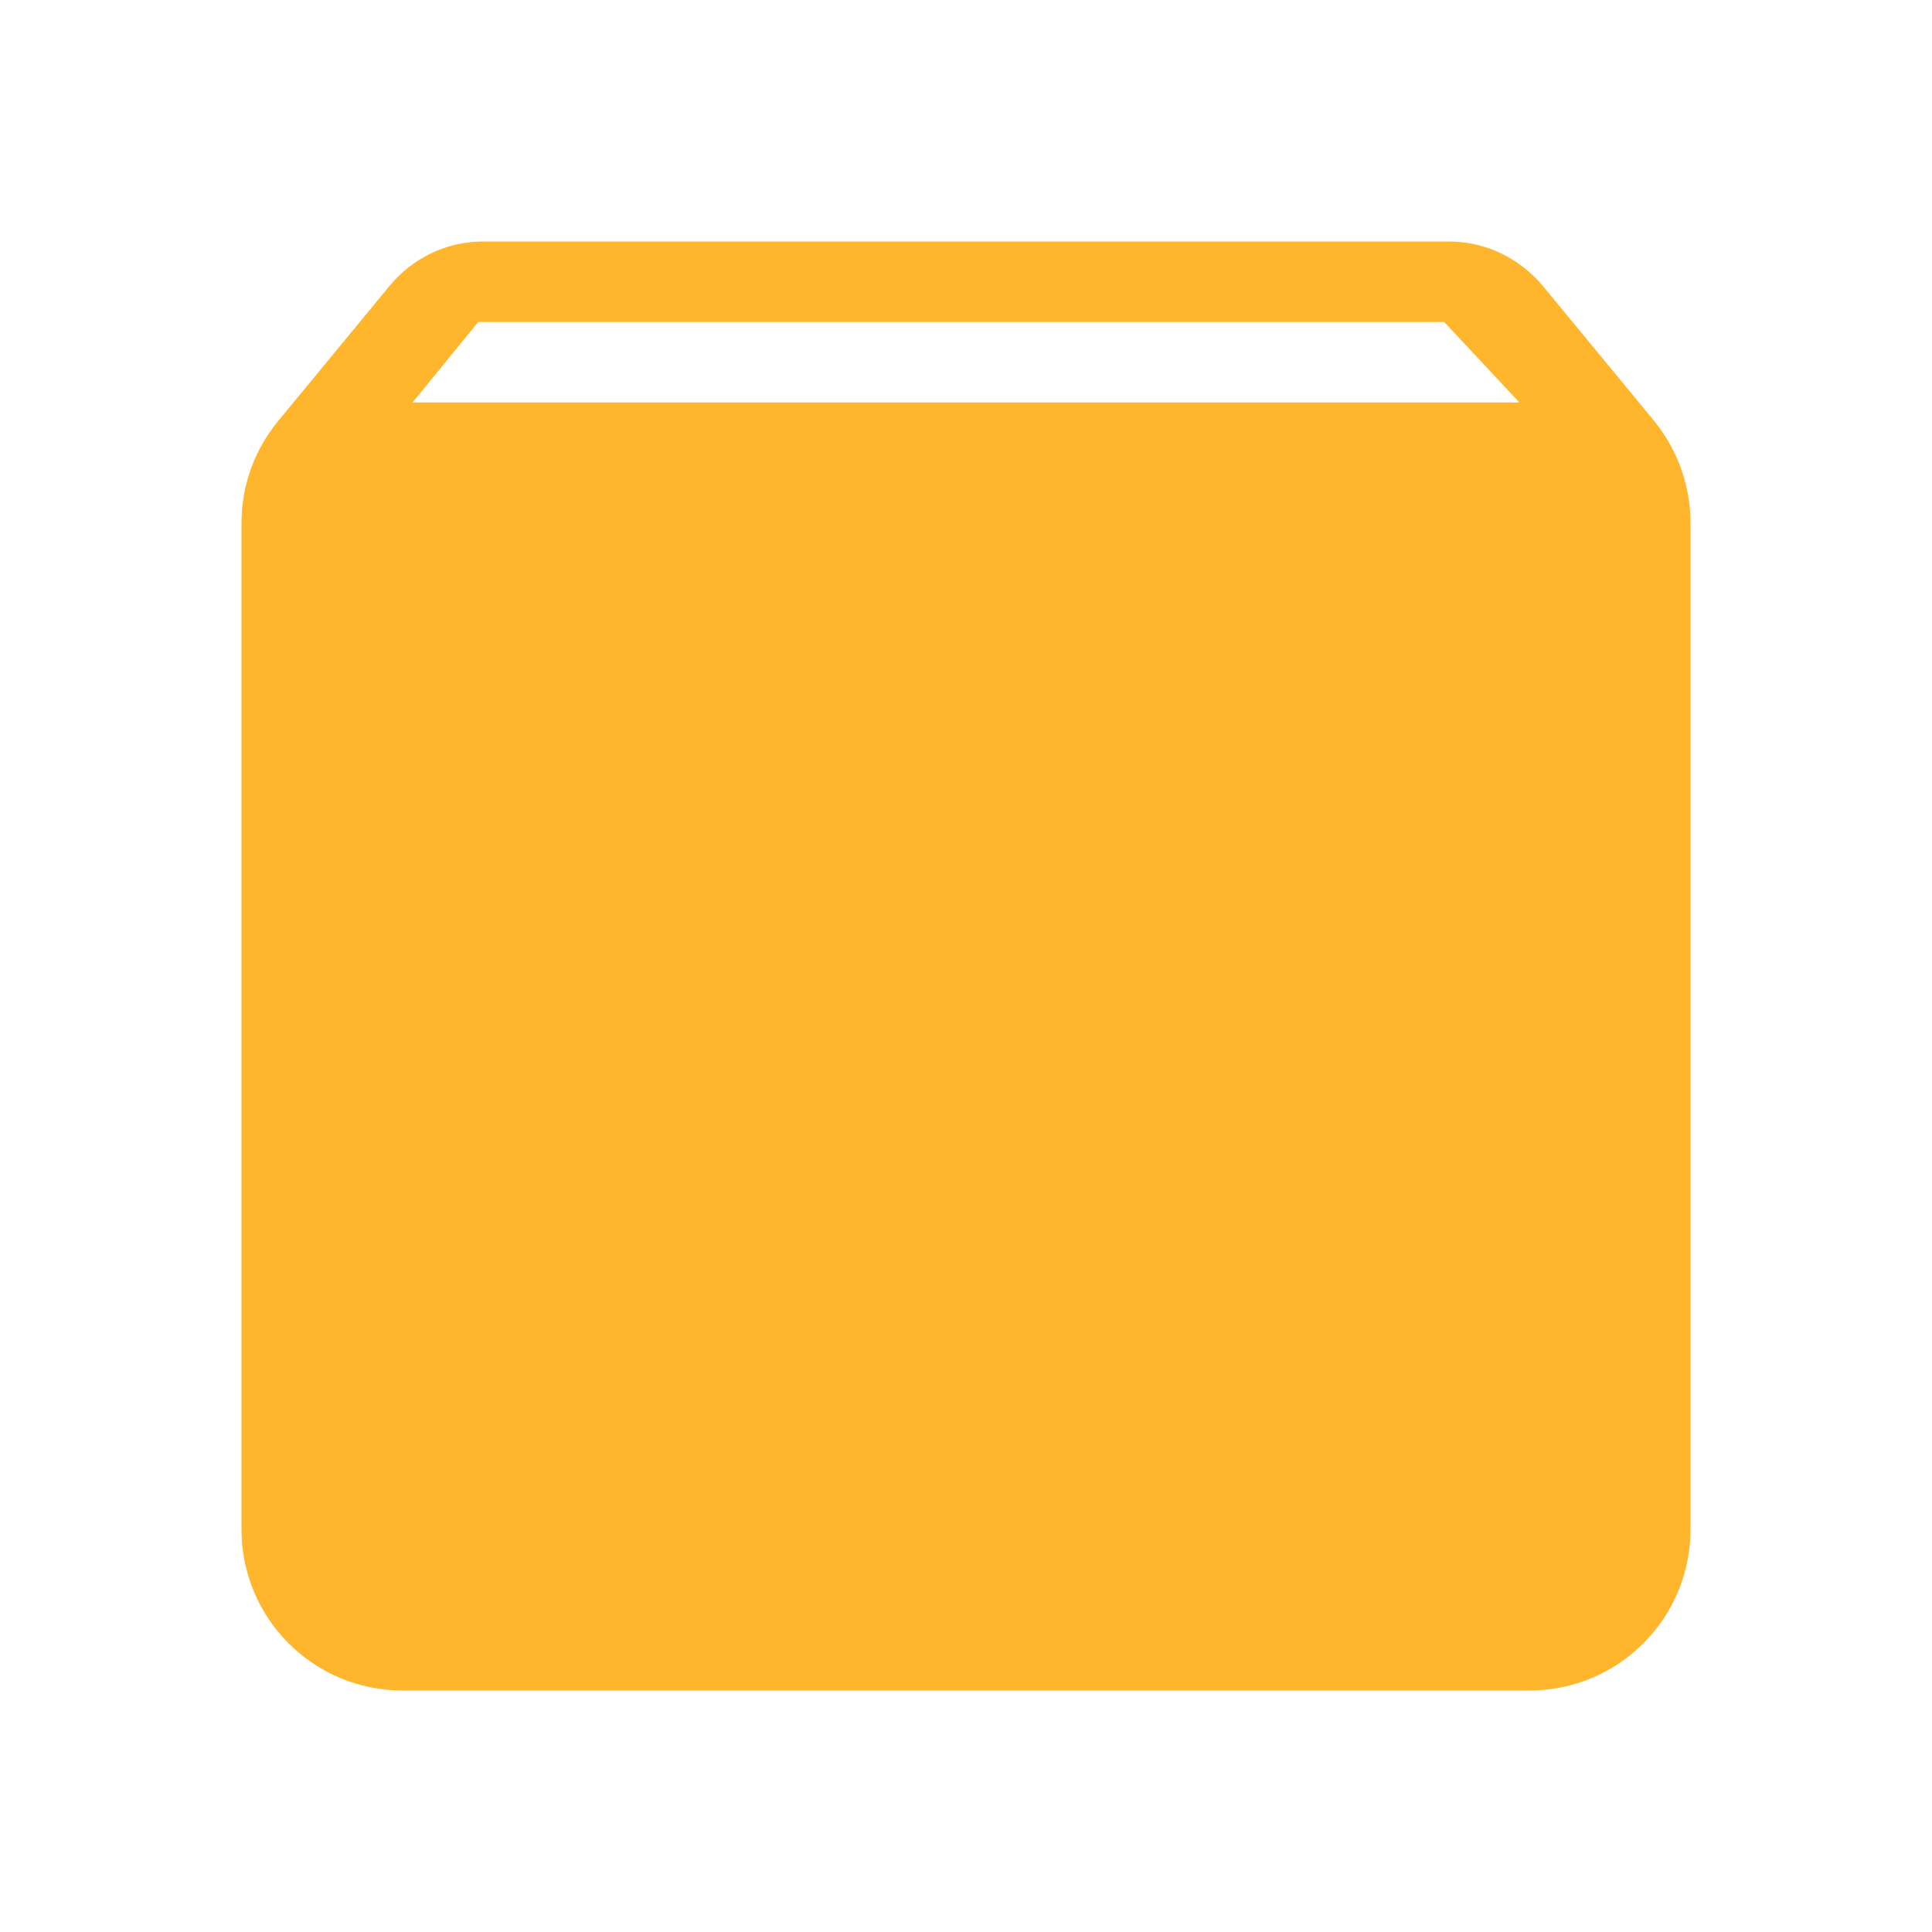 <svg fill="#ffb62c" height="48" version="1.1" viewBox="0 0 48 48" width="48" xmlns="http://www.w3.org/2000/svg"><path d="M12 6C11.07 6 10.239 6.43 9.689 7.09L6.92 10.449C6.34 11.149 6 12.03 6 13L6 38C6 40.21 7.79 42 10 42L38 42C40.21 42 42 40.21 42 38L42 13C42 12.03 41.66 11.149 41.09 10.449L38.32 7.09C37.76 6.43 36.93 6 36 6L12 6zM11.881 8L35.881 8 37.75 10 10.25 10 11.881 8z"/></svg>